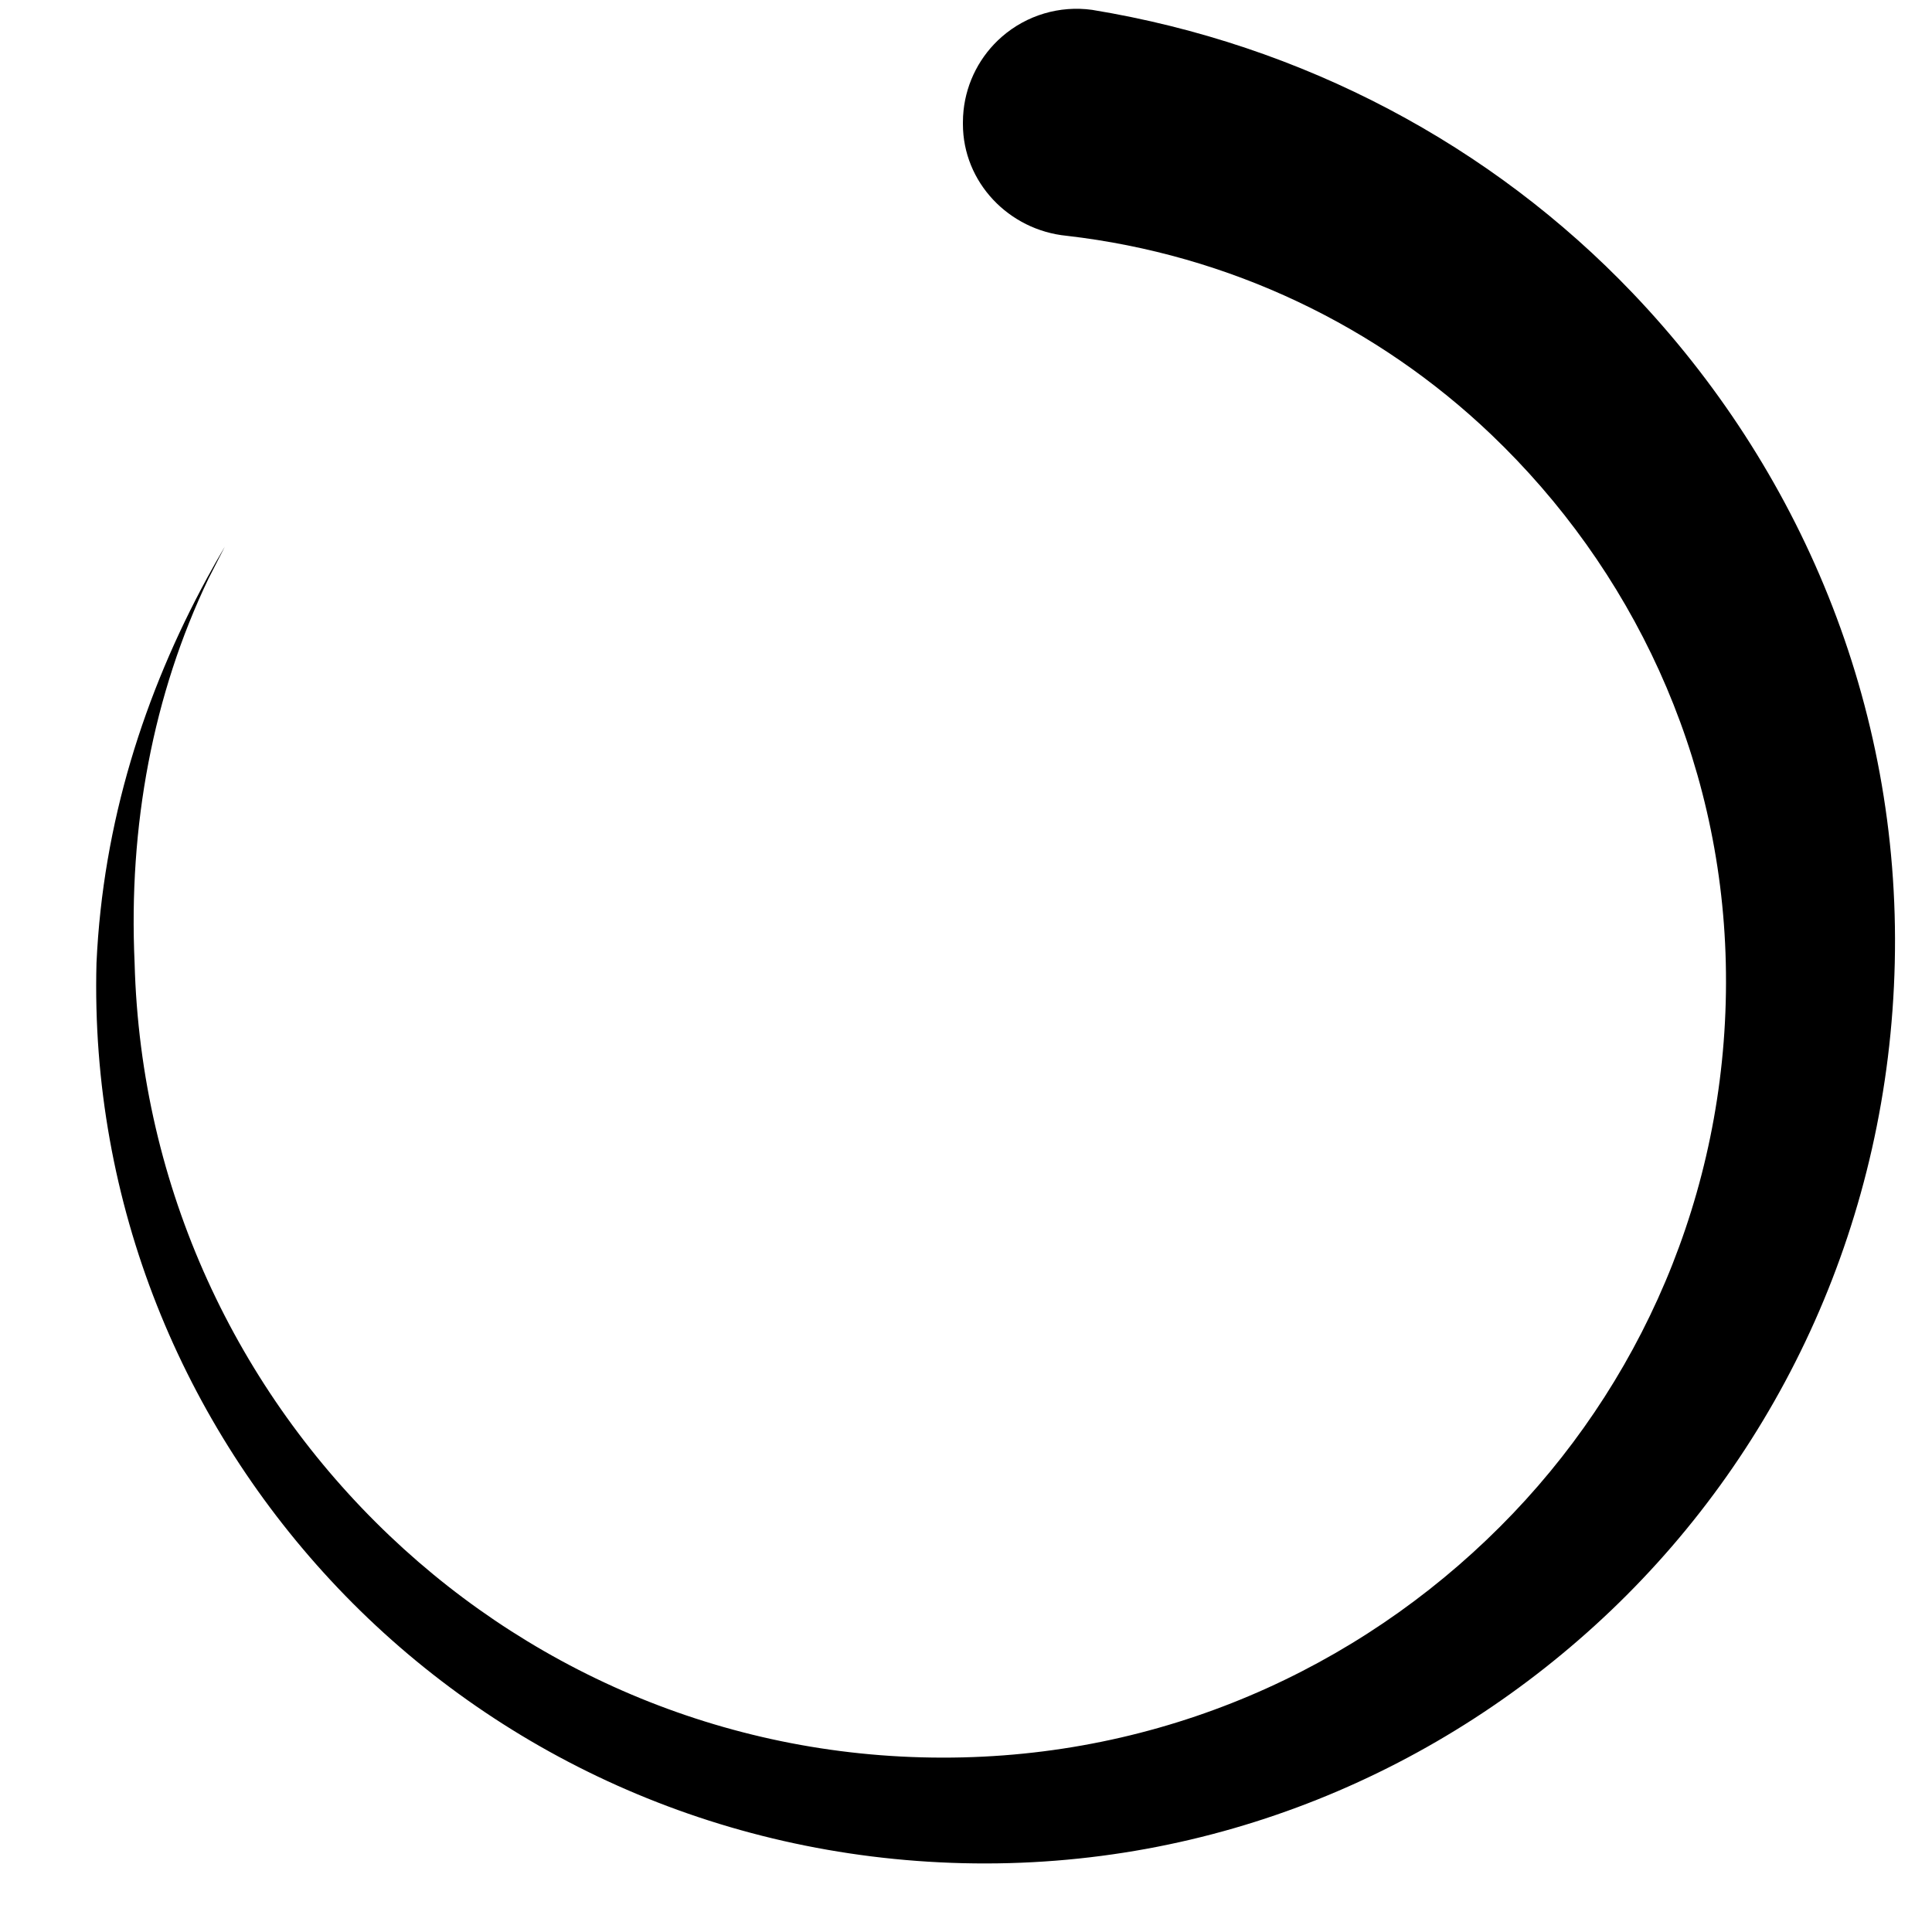 <?xml version="1.0" encoding="UTF-8" standalone="no"?><!DOCTYPE svg PUBLIC "-//W3C//DTD SVG 1.1//EN" "http://www.w3.org/Graphics/SVG/1.1/DTD/svg11.dtd"><svg width="100%" height="100%" viewBox="0 0 209 209" version="1.1" xmlns="http://www.w3.org/2000/svg" xmlns:xlink="http://www.w3.org/1999/xlink" xml:space="preserve" xmlns:serif="http://www.serif.com/" style="fill-rule:evenodd;clip-rule:evenodd;stroke-linejoin:round;stroke-miterlimit:2;"><path d="M22.556,62.588c-6,12.53 -8.674,26.759 -7.995,41.579c0.651,24.471 11.152,46.349 27.612,61.993c16.118,15.32 38.029,24.532 61.994,23.951c23.484,-0.567 44.491,-10.644 59.53,-26.414c14.736,-15.452 23.533,-36.518 22.996,-59.53c-0.526,-22.549 -10.236,-42.709 -25.372,-57.155c-12.271,-11.711 -28.256,-19.47 -45.924,-21.503c-6.266,-0.61 -11.23,-5.791 -11.23,-12.087c-0,-0.131 -0,-0.147 -0,-0.178c-0,-0.44 0.023,-0.876 0.069,-1.309c0.327,-3.066 1.799,-5.916 4.148,-7.962c2.681,-2.335 6.241,-3.395 9.762,-2.906c22.863,3.752 43.241,14.68 58.477,30.643c17.973,18.833 29.005,44.401 28.35,72.457c-0.644,27.592 -12.198,52.411 -30.726,70.08c-18.212,17.368 -42.959,27.963 -70.08,27.309c-26.641,-0.646 -50.587,-11.854 -67.617,-29.772c-16.709,-17.581 -26.806,-41.48 -26.111,-67.617c0.695,-15.17 5.177,-29.161 11.971,-41.653c0.619,-1.138 1.255,-2.263 1.912,-3.377"/></svg>